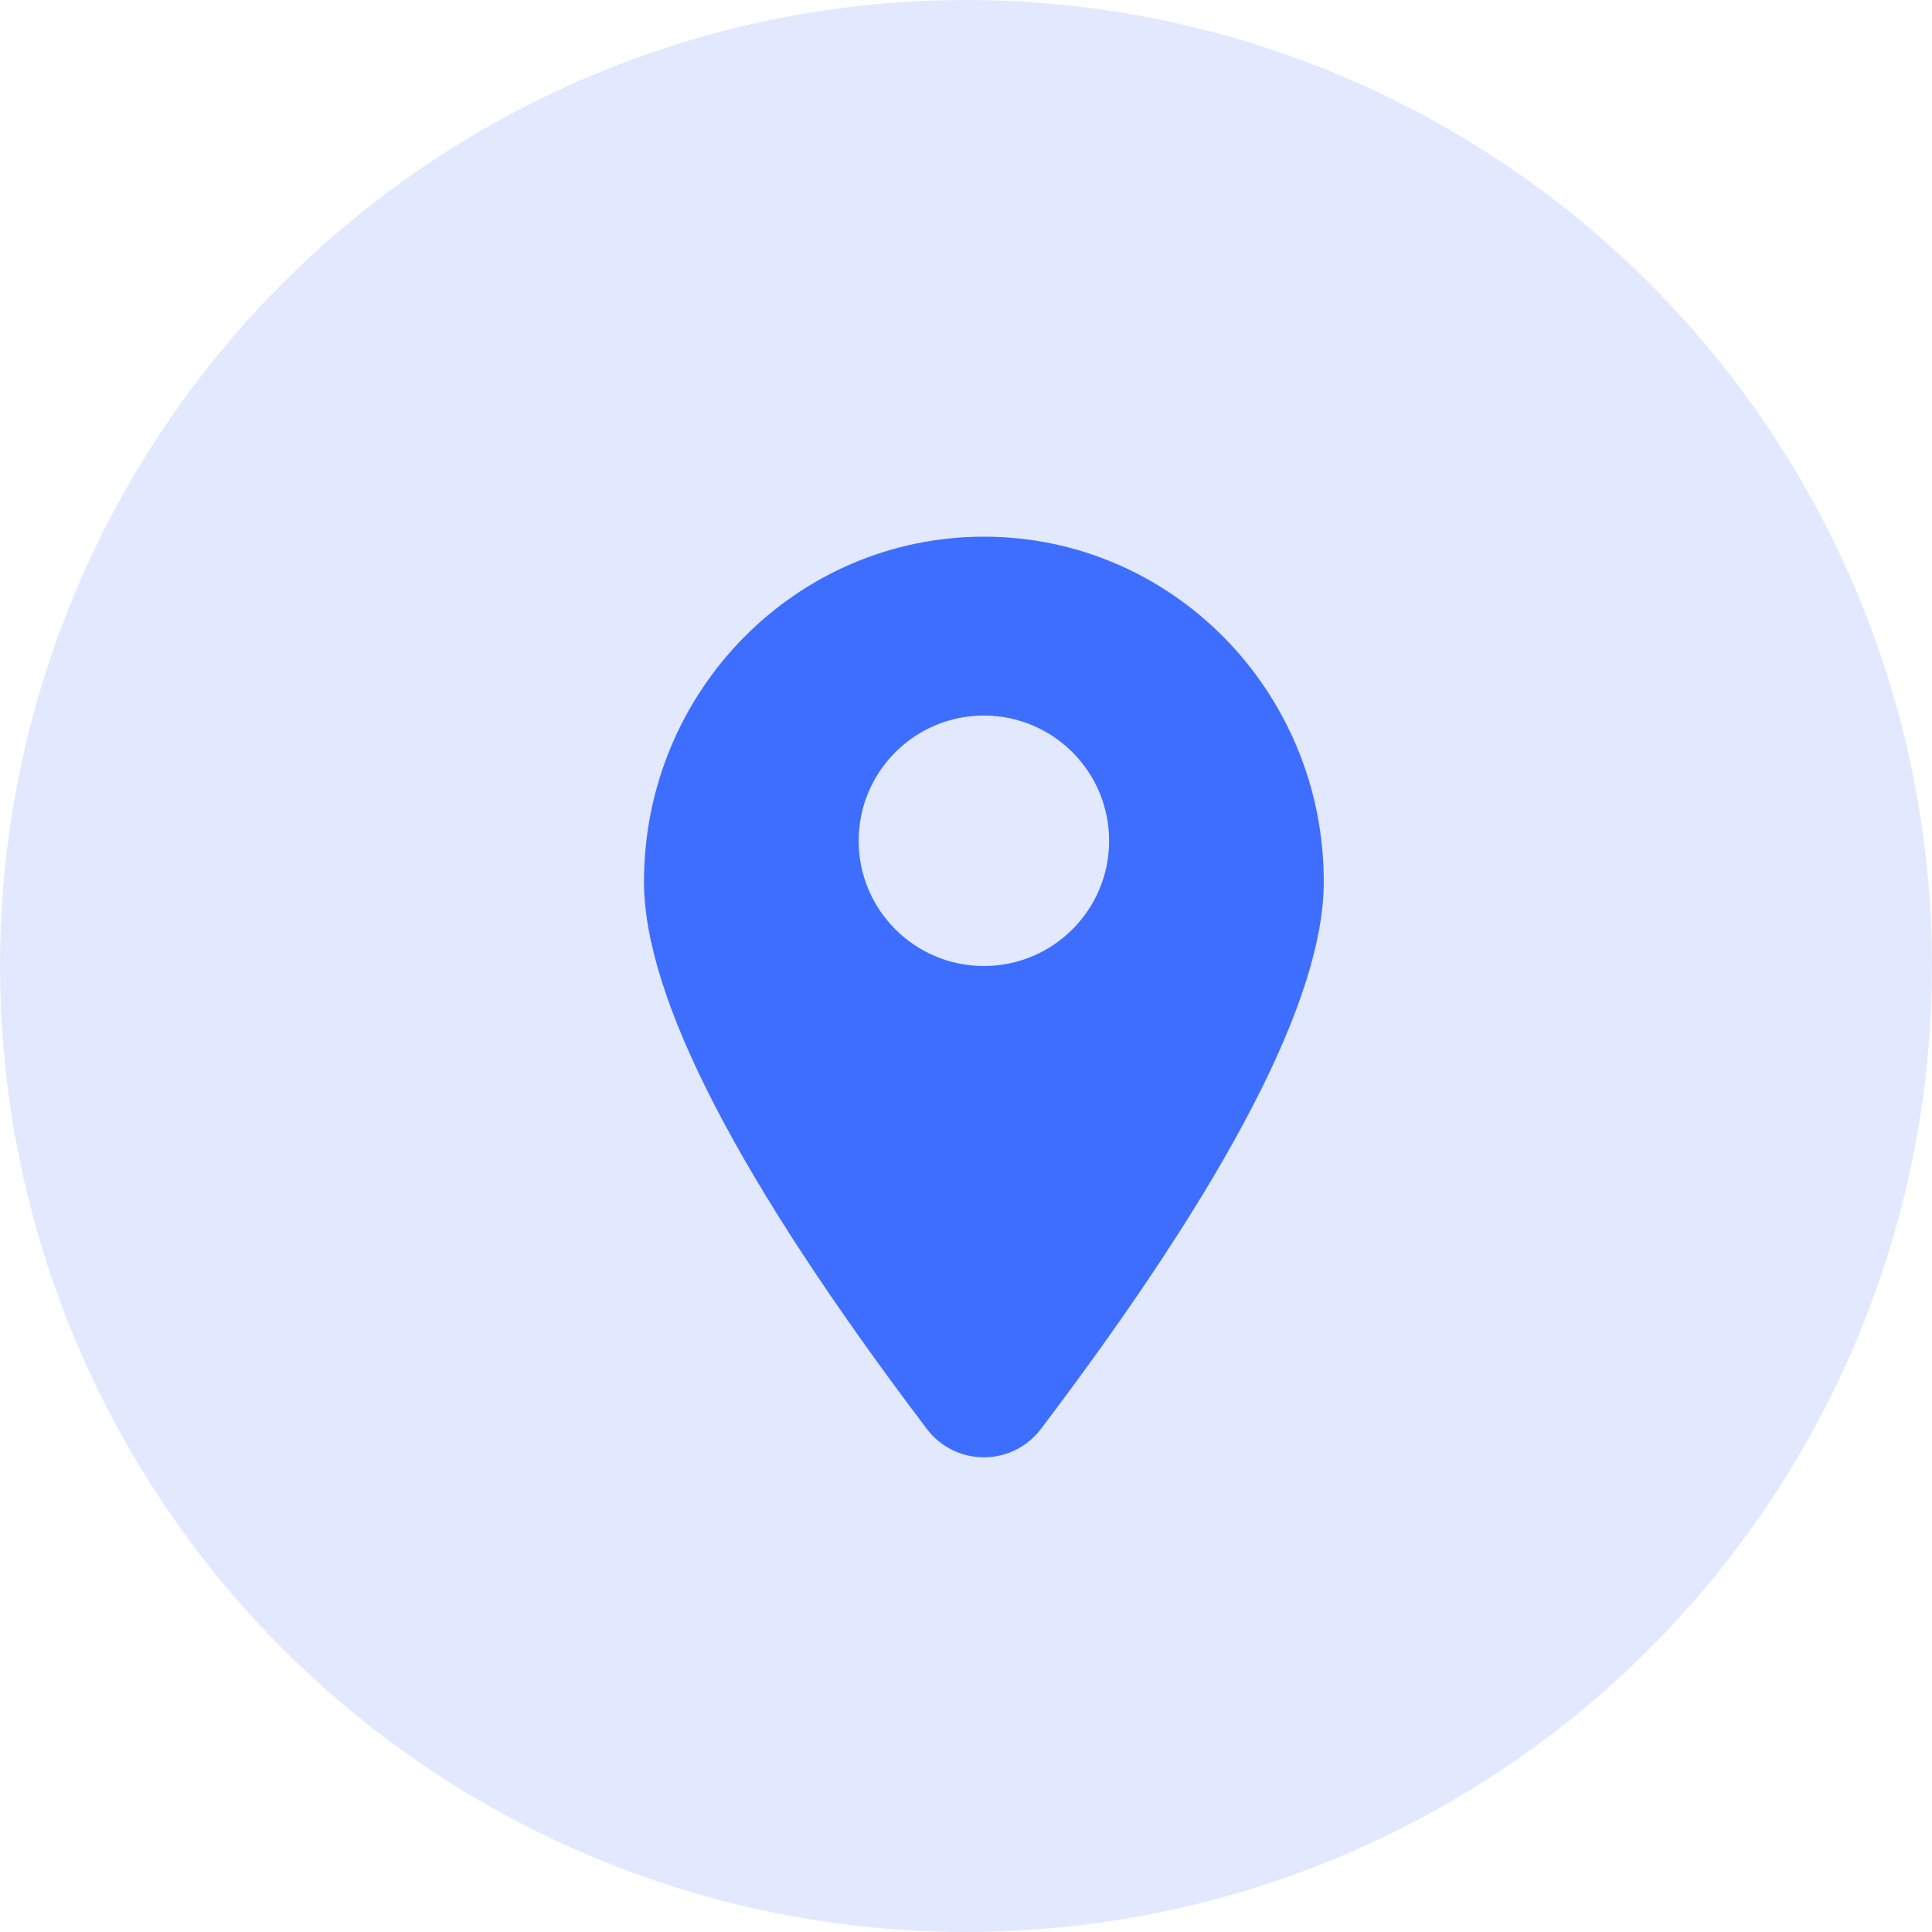 <?xml version="1.0" encoding="UTF-8"?>
<svg width="54px" height="54px" viewBox="0 0 54 54" version="1.1" xmlns="http://www.w3.org/2000/svg" xmlns:xlink="http://www.w3.org/1999/xlink">
    <!-- Generator: Sketch 52.3 (67297) - http://www.bohemiancoding.com/sketch -->
    <title>地点--选中</title>
    <desc>Created with Sketch.</desc>
    <g id="Page-1" stroke="none" stroke-width="1" fill="none" fill-rule="evenodd">
        <g id="生活饮用水卫生在线监管（测试）" transform="translate(-182, -223)" fill="#3D6EFF">
            <g id="地点--选中" transform="translate(182, 223)">
                <g id="分组-2">
                    <circle id="椭圆形" opacity="0.15" cx="27" cy="27" r="27"></circle>
                    <path d="M29.094,39.94 C28.984,40.086 28.854,40.216 28.707,40.327 C27.827,40.994 26.573,40.82 25.906,39.94 C20.635,32.981 18,27.882 18,24.643 C18,19.317 22.253,15 27.5,15 C32.747,15 37,19.317 37,24.643 C37,27.882 34.365,32.981 29.094,39.94 Z M27.5,27 C29.433,27 31,25.433 31,23.5 C31,21.567 29.433,20 27.5,20 C25.567,20 24,21.567 24,23.5 C24,25.433 25.567,27 27.5,27 Z" id="合并形状"></path>
                </g>
            </g>
        </g>
    </g>
</svg>